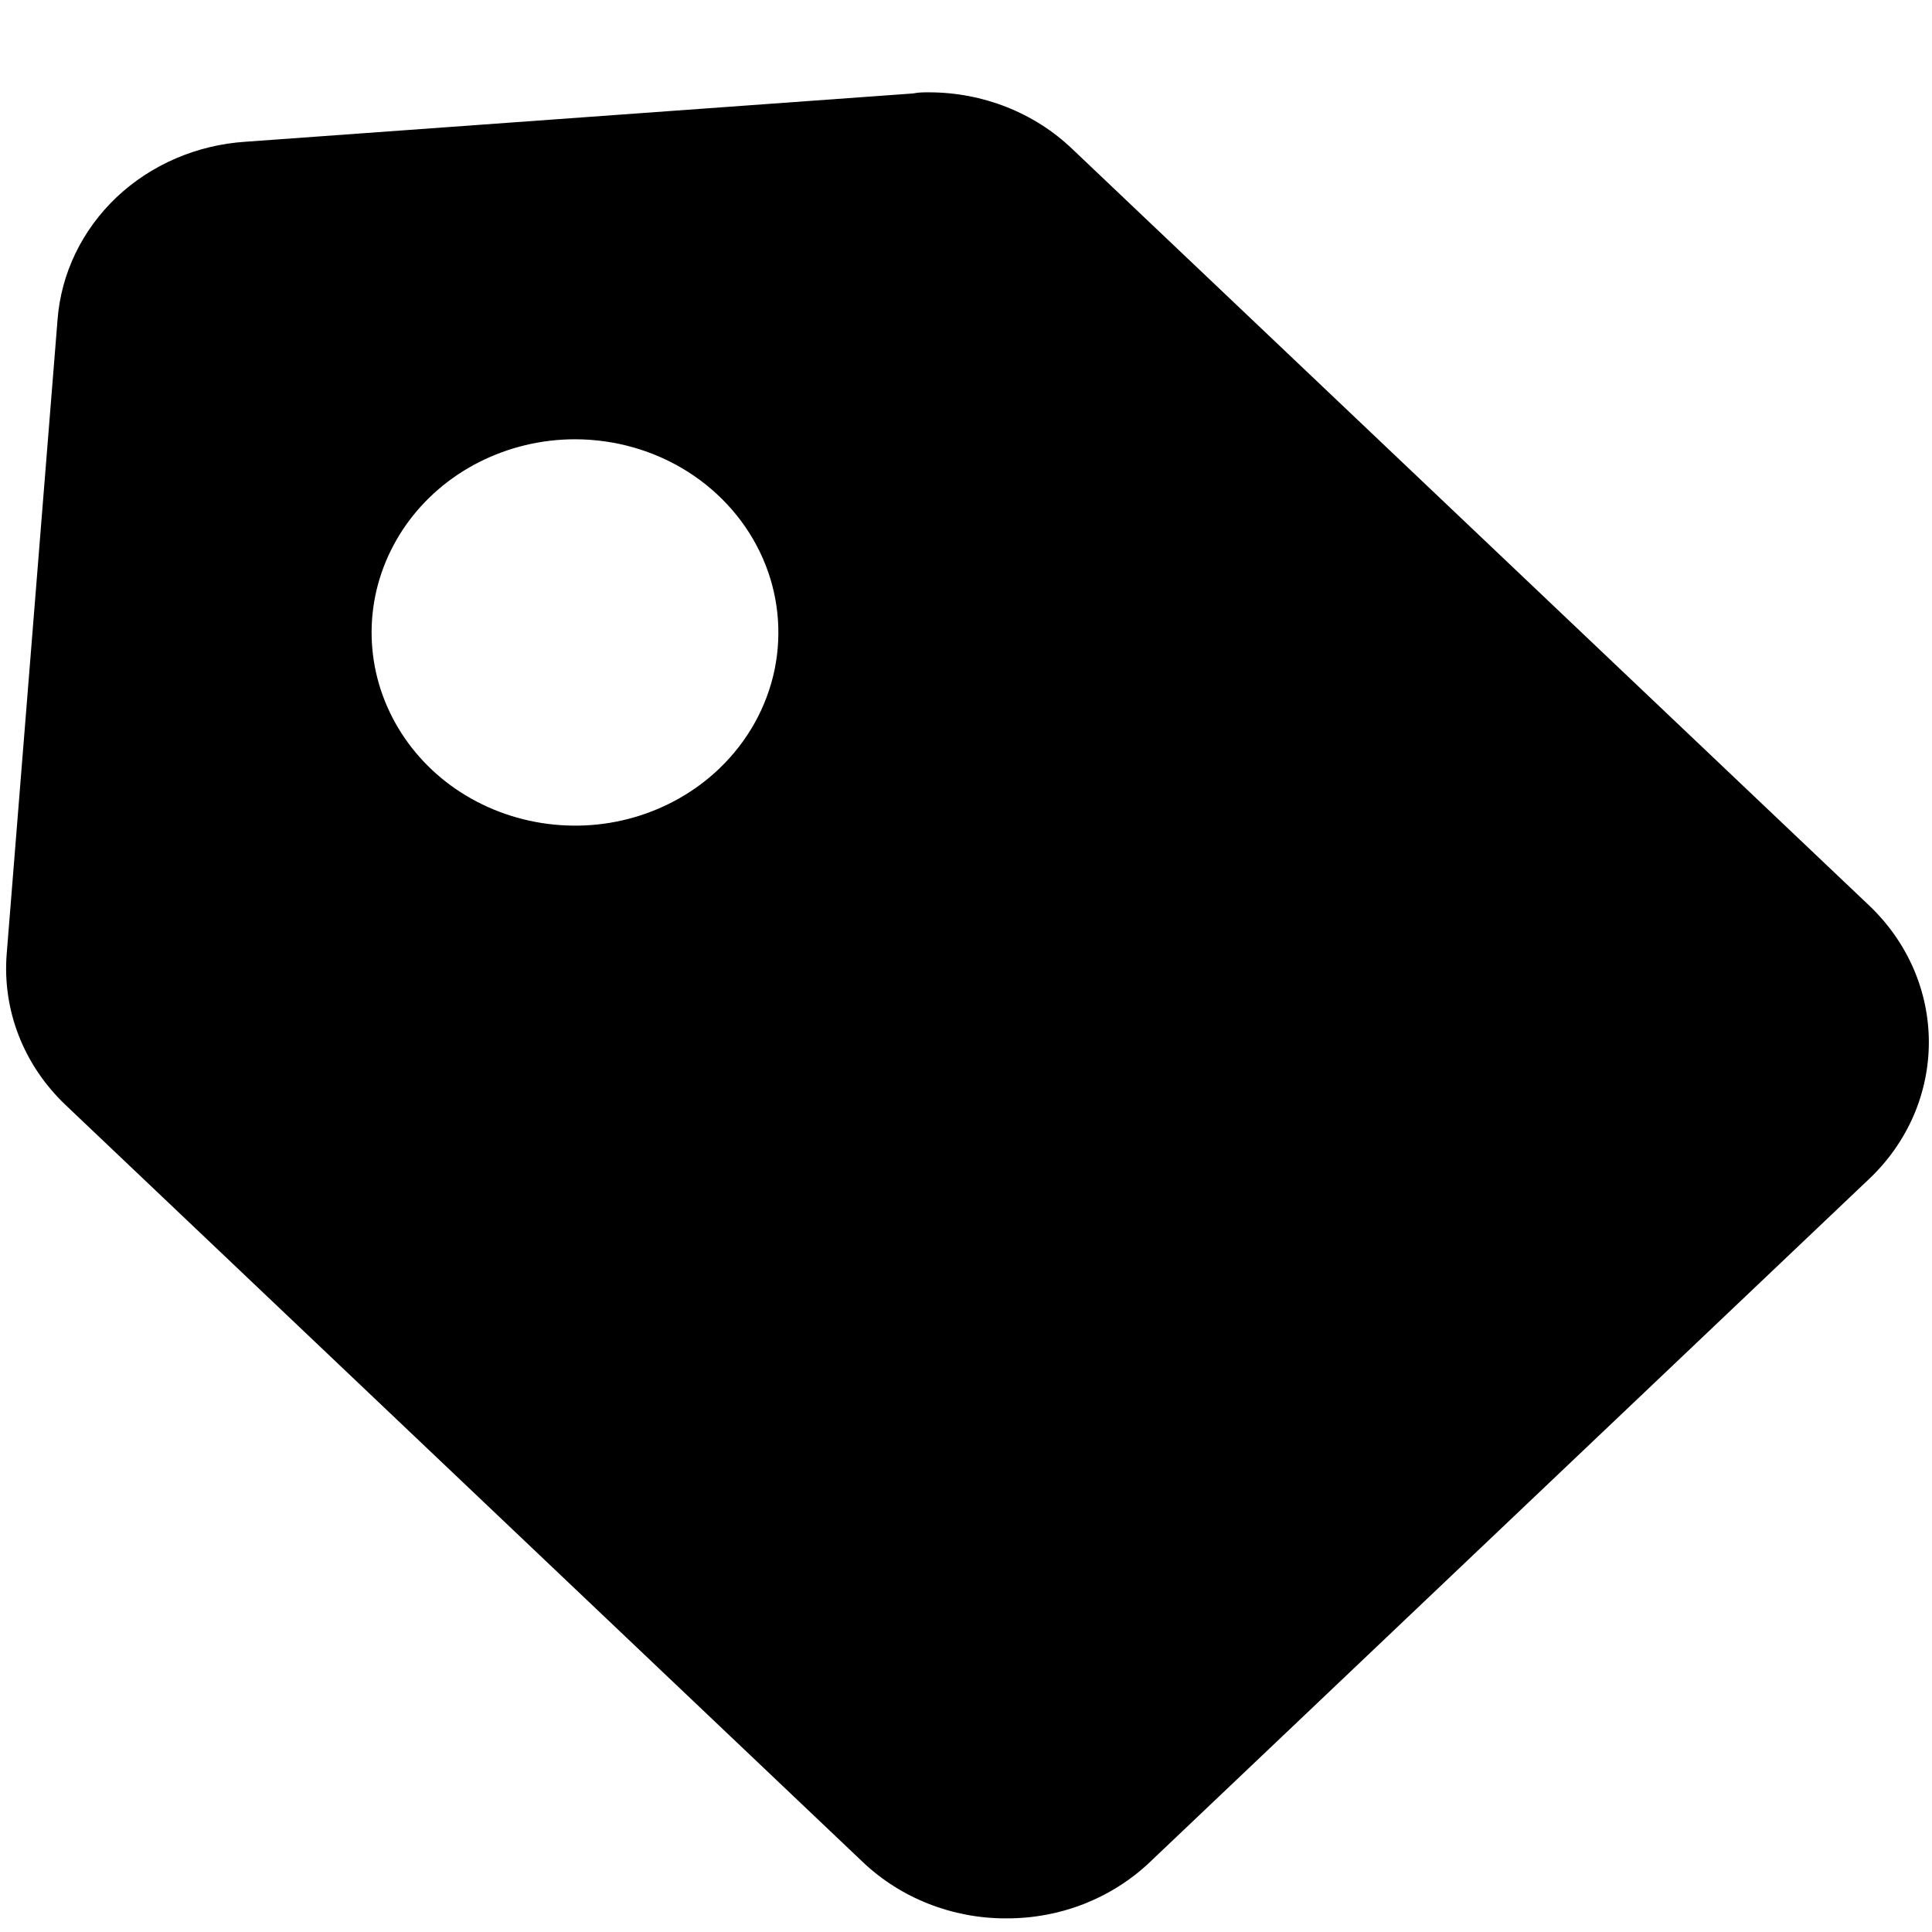 <svg width="19" height="19" viewBox="0 0 19 19" fill="none" xmlns="http://www.w3.org/2000/svg">
<path d="M9.897 18.866C9.367 18.868 8.857 18.667 8.483 18.31L0.646 10.868C0.442 10.674 0.284 10.441 0.184 10.184C0.084 9.927 0.044 9.652 0.066 9.379L0.566 3.143C0.601 2.688 0.807 2.262 1.146 1.94C1.486 1.619 1.936 1.425 2.414 1.394L8.98 0.919C9.032 0.908 9.083 0.908 9.135 0.908C9.665 0.908 10.172 1.108 10.545 1.465L18.383 8.906C18.569 9.083 18.716 9.292 18.817 9.523C18.917 9.753 18.969 10 18.969 10.25C18.969 10.499 18.917 10.746 18.817 10.977C18.716 11.207 18.569 11.417 18.383 11.593L11.311 18.31C11.126 18.487 10.905 18.627 10.663 18.723C10.42 18.818 10.16 18.867 9.897 18.866ZM5.654 4.32C5.325 4.32 5.001 4.398 4.711 4.545C4.421 4.692 4.174 4.905 3.991 5.165C3.809 5.425 3.696 5.723 3.664 6.034C3.632 6.345 3.681 6.659 3.807 6.947C3.933 7.236 4.132 7.491 4.386 7.689C4.641 7.887 4.942 8.022 5.265 8.083C5.587 8.144 5.921 8.129 6.236 8.038C6.55 7.947 6.837 7.784 7.069 7.563L7.076 7.557L7.083 7.551L7.075 7.557C7.353 7.291 7.542 6.952 7.618 6.584C7.693 6.216 7.653 5.835 7.501 5.489C7.349 5.143 7.092 4.847 6.764 4.639C6.435 4.431 6.049 4.32 5.654 4.32Z" fill="black"/>
</svg>
